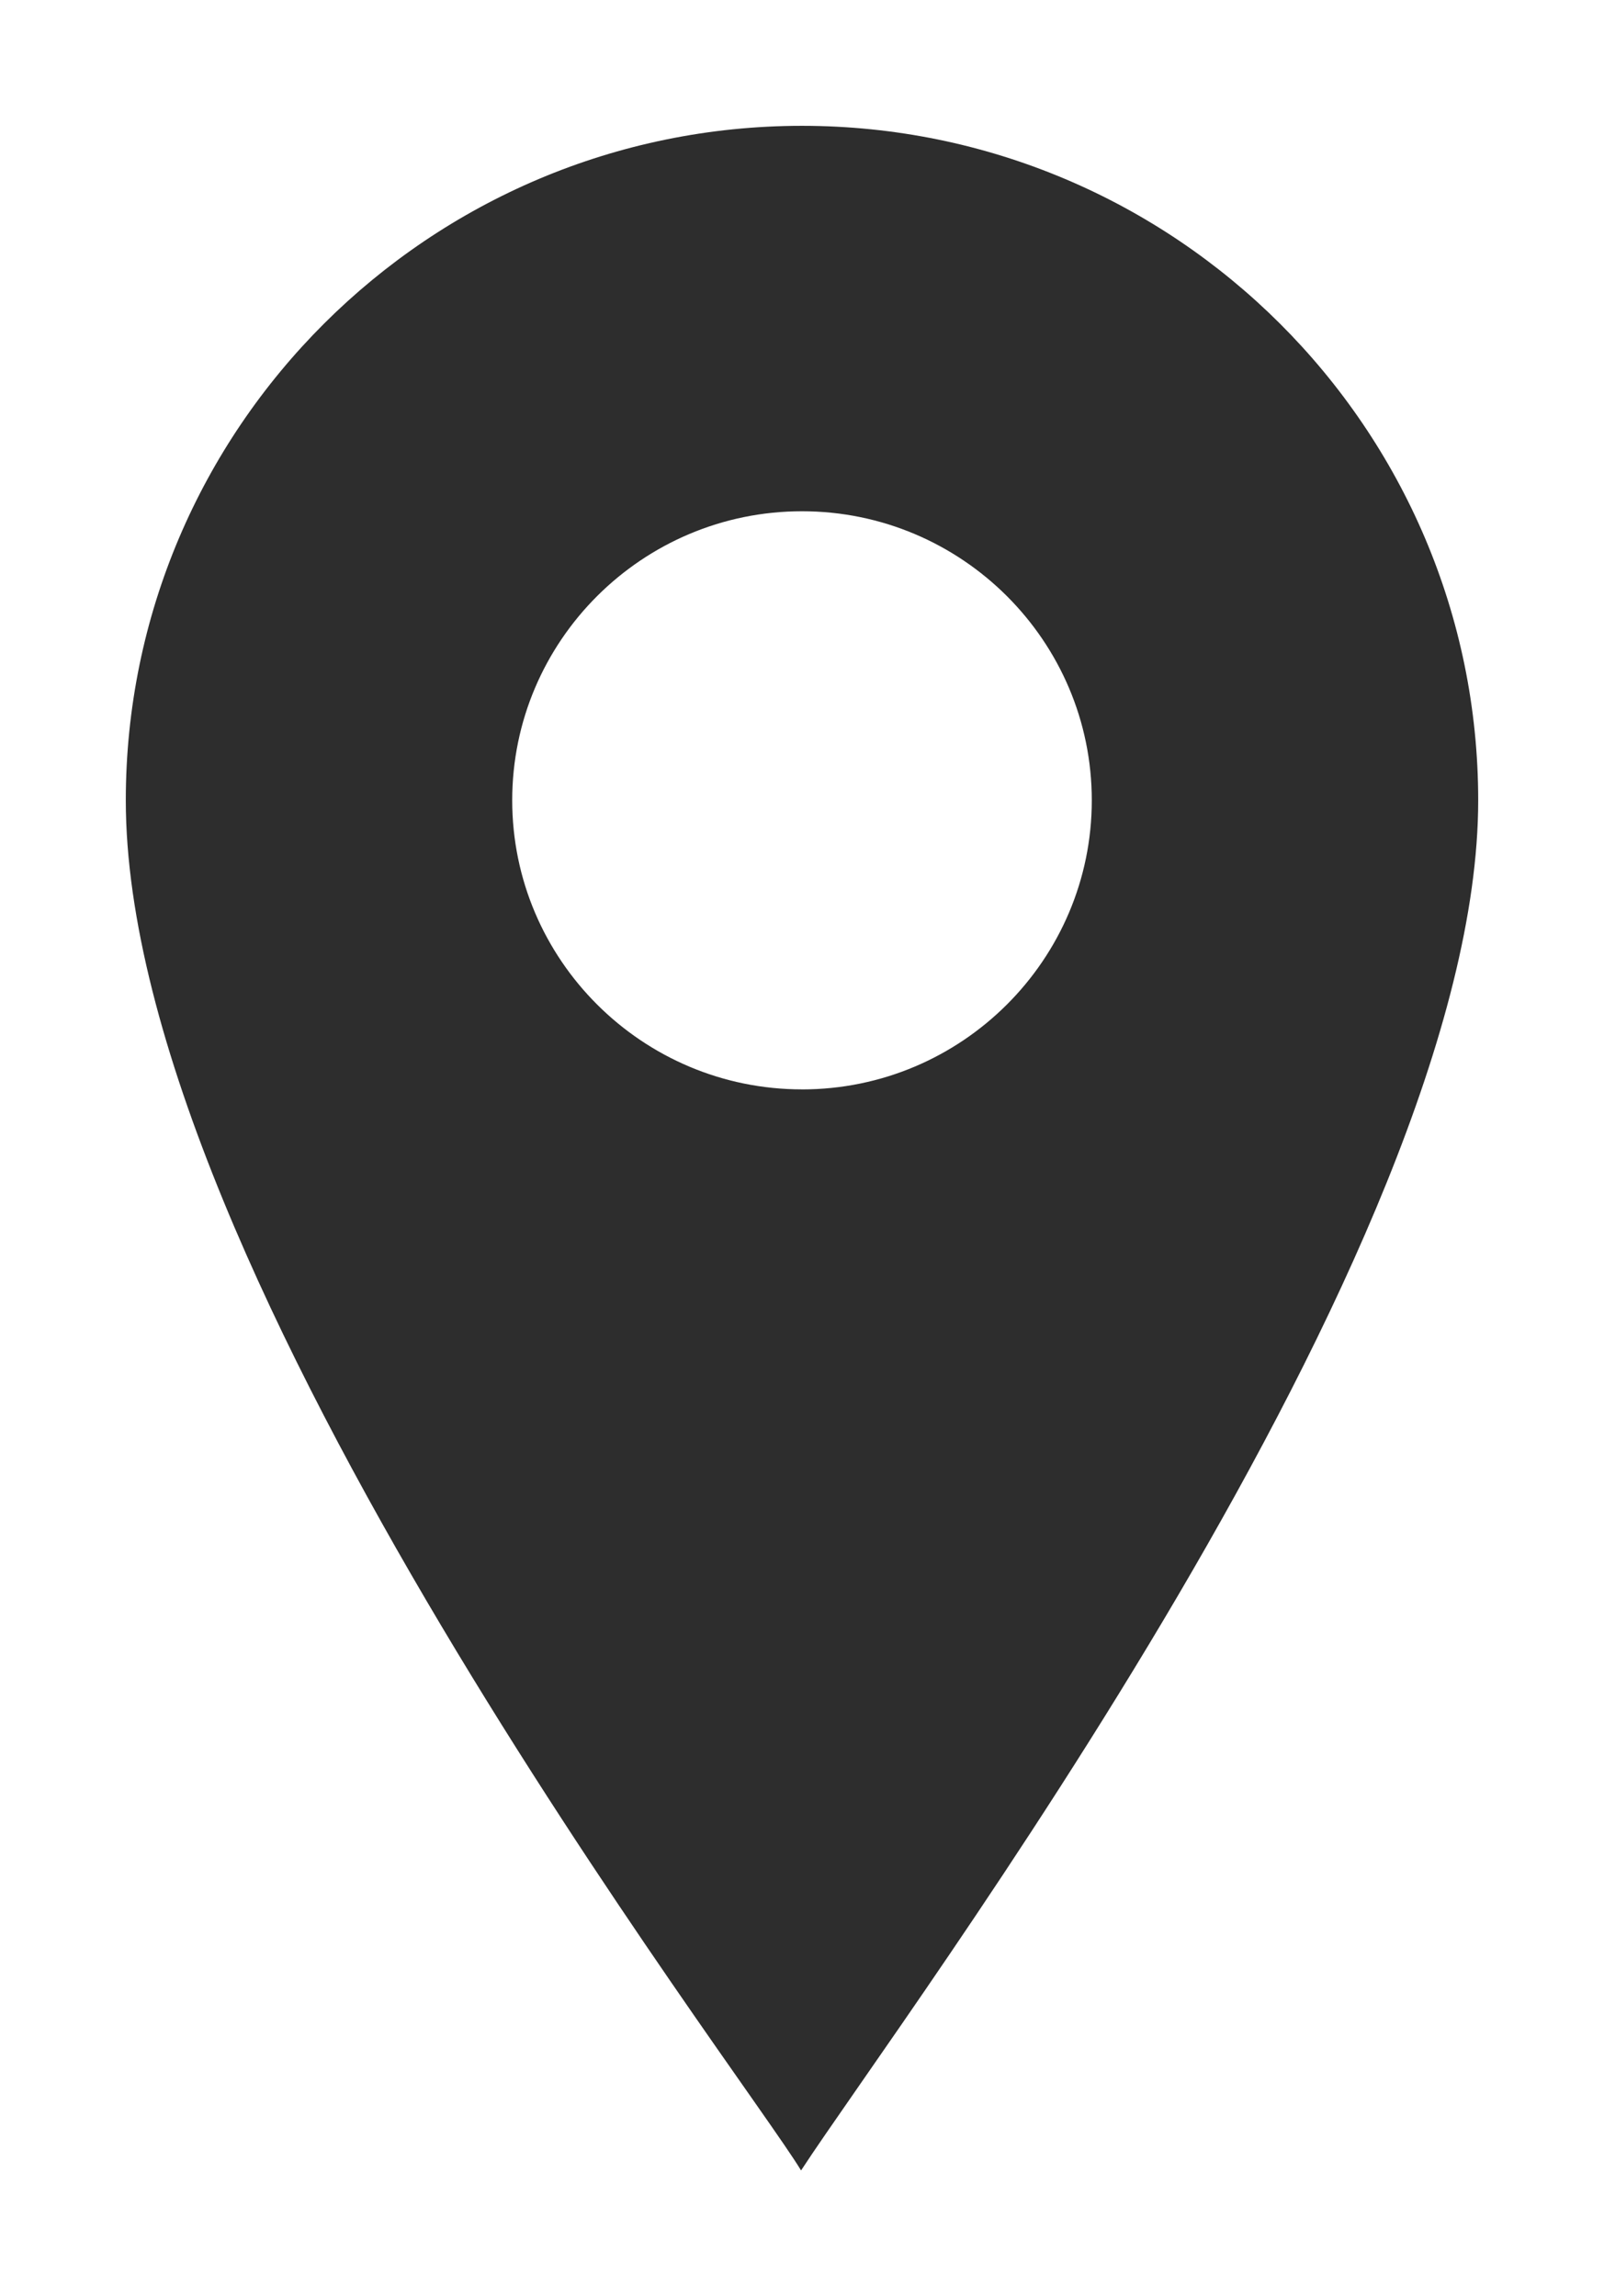 <svg width="51" height="73" fill="none" xmlns="http://www.w3.org/2000/svg"><g filter="url(#filter0_d)"><path d="M25.5 0C13.644 0 4 9.619 4 21.443 4 36.458 23.596 61.895 25.47 65 28.712 60.035 47 35.762 47 21.443 47 9.619 37.356 0 25.5 0zm0 30.632c-5.08 0-9.214-4.123-9.214-9.19 0-5.066 4.134-9.189 9.214-9.189s9.214 4.123 9.214 9.19c0 5.066-4.134 9.19-9.214 9.19z" fill="#2D2D2D"/></g><defs><filter id="filter0_d" x="0" y="0" width="51" height="73" filterUnits="userSpaceOnUse" color-interpolation-filters="sRGB"><feFlood flood-opacity="0" result="BackgroundImageFix"/><feColorMatrix in="SourceAlpha" values="0 0 0 0 0 0 0 0 0 0 0 0 0 0 0 0 0 0 127 0"/><feOffset dy="4"/><feGaussianBlur stdDeviation="2"/><feColorMatrix values="0 0 0 0 0 0 0 0 0 0 0 0 0 0 0 0 0 0 0.25 0"/><feBlend in2="BackgroundImageFix" result="effect1_dropShadow"/><feBlend in="SourceGraphic" in2="effect1_dropShadow" result="shape"/></filter></defs></svg>